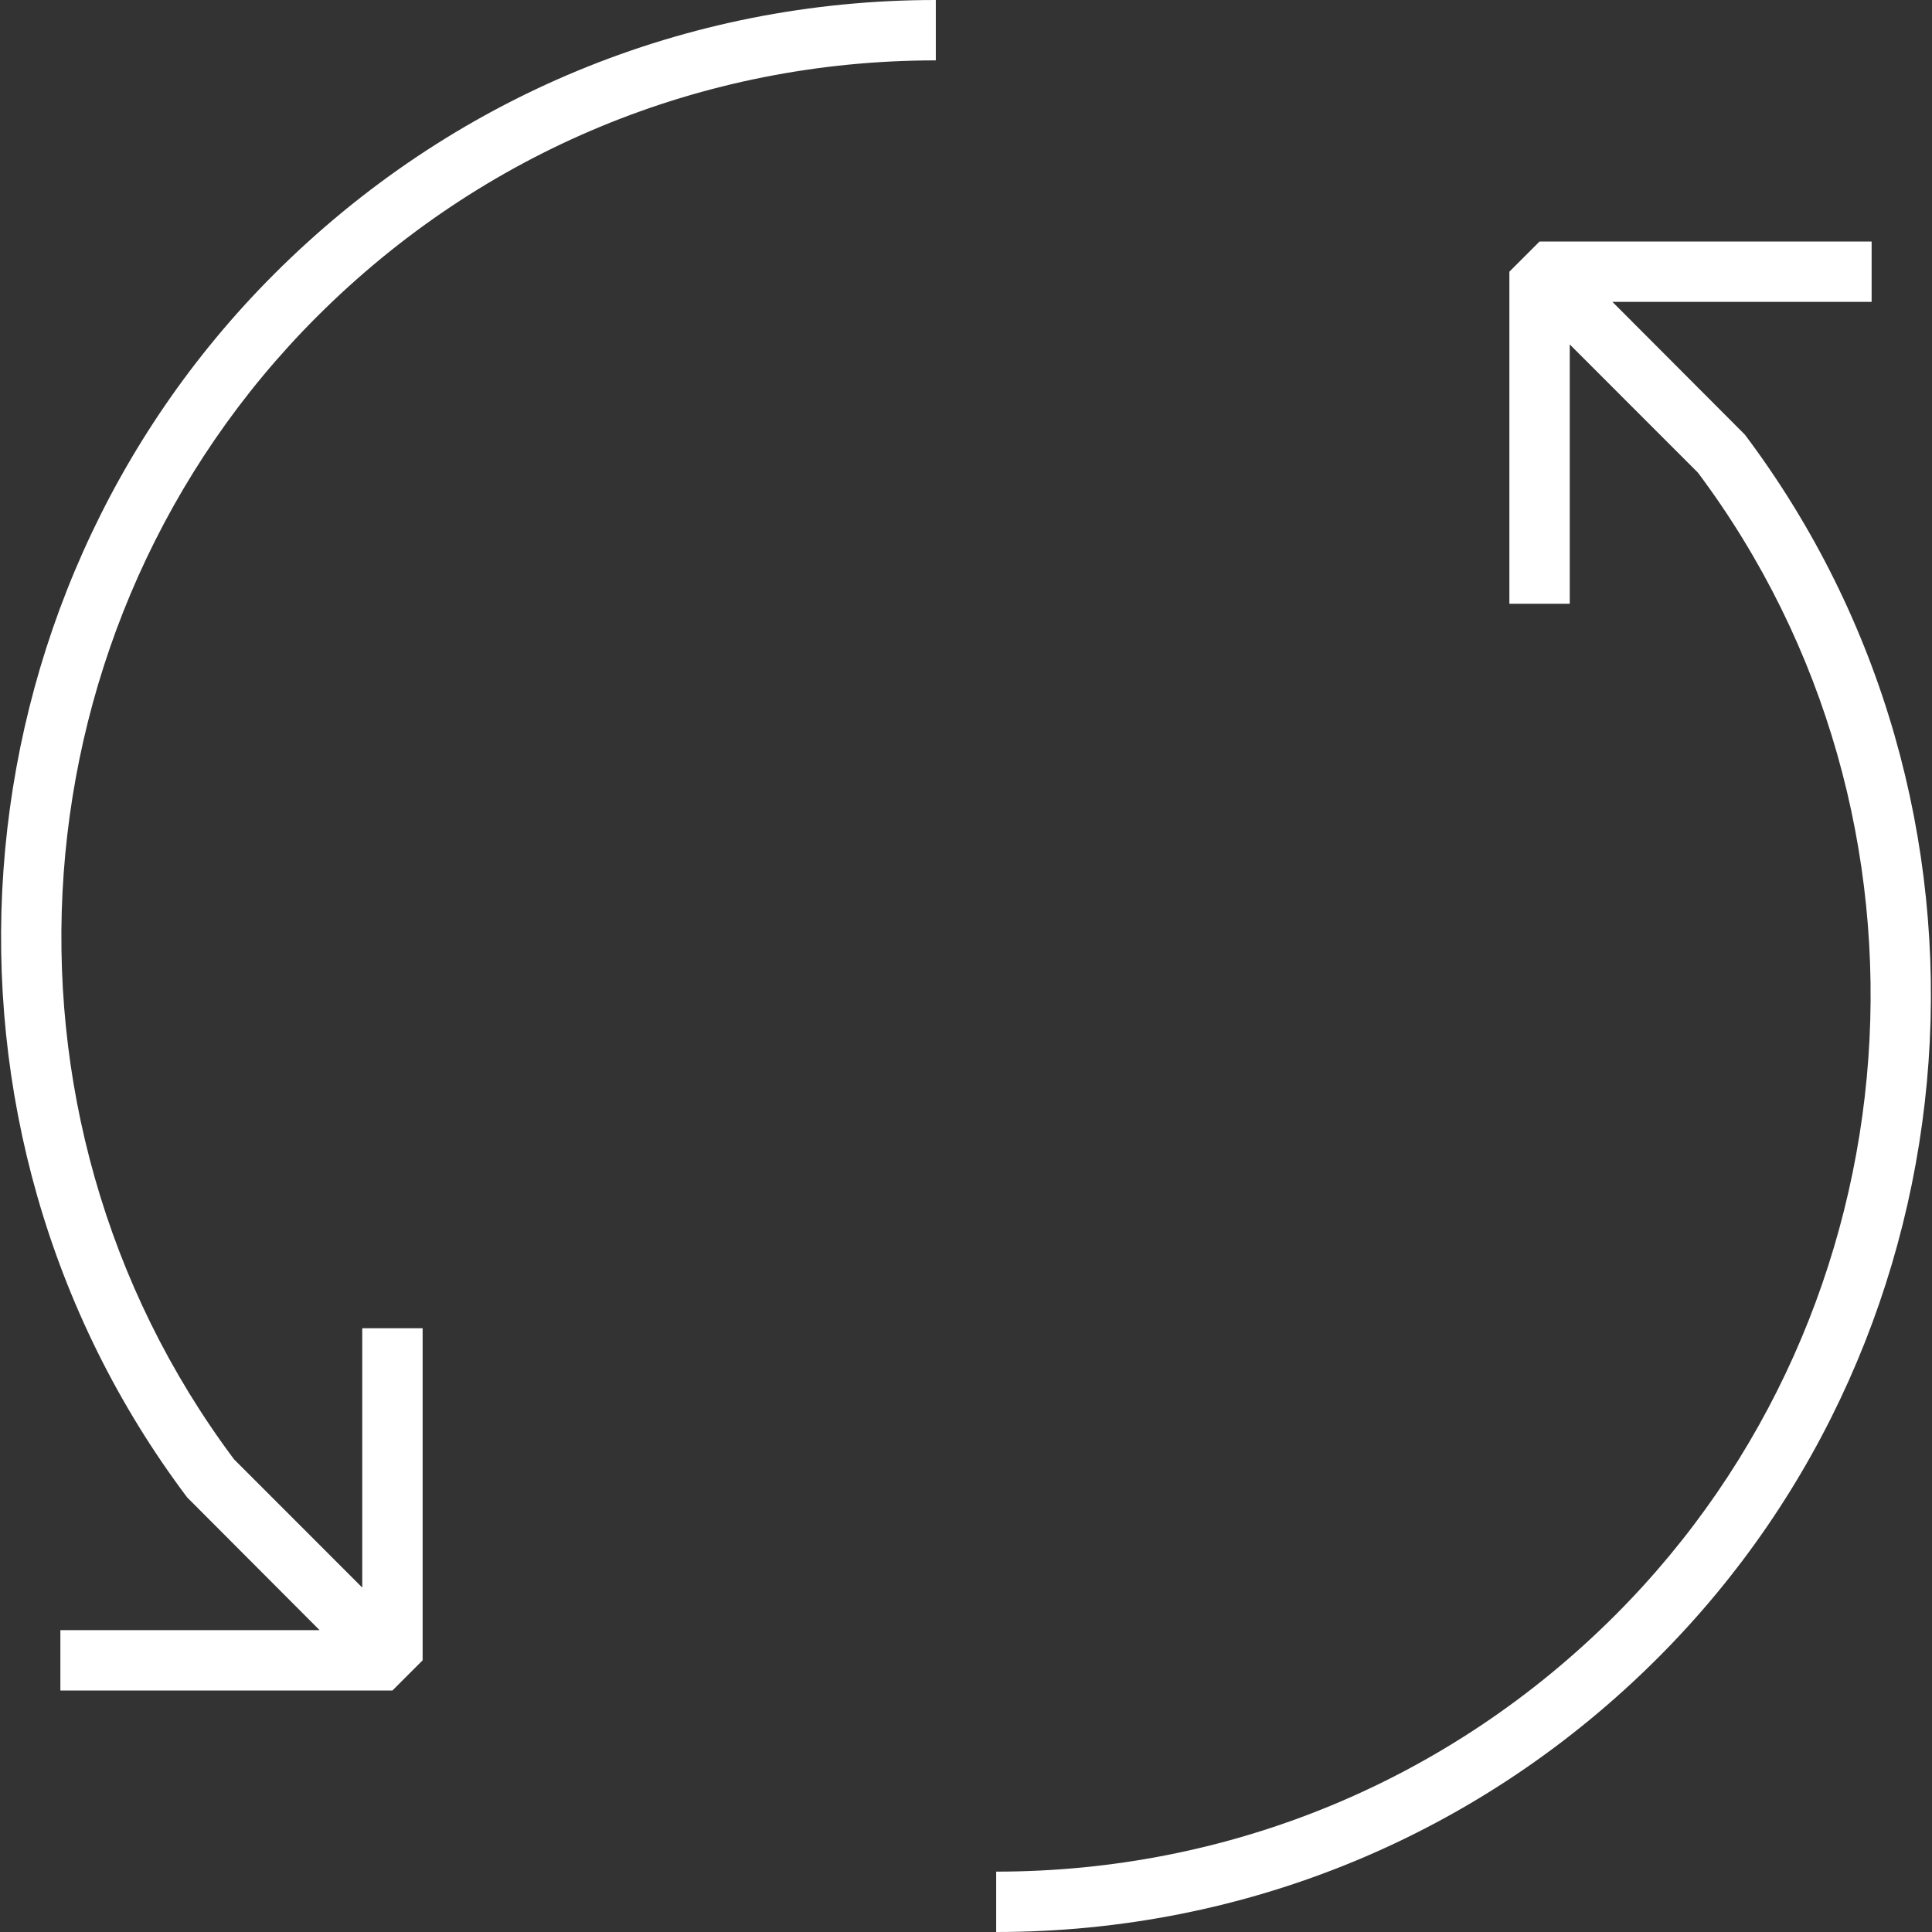 <?xml version="1.0" encoding="iso-8859-1"?>
<!-- Generator: Adobe Illustrator 19.1.0, SVG Export Plug-In . SVG Version: 6.00 Build 0)  -->
<svg xmlns="http://www.w3.org/2000/svg" xmlns:xlink="http://www.w3.org/1999/xlink" version="1.1" id="Capa_1" x="0px" y="0px" viewBox="0 0 64 64" style="enable-background:new 0 0 64 64;" xml:space="preserve" width="512px" height="512px">
<rect x="0" y="0" width="64" height="64" fill="#333333" stroke="none"/>
<g>
	<g>
		<path d="M6.198,49.601L10.586,54H2v2h11l1-1V44h-2v8.59l-4.246-4.247c-8.569-11.453-7.396-27.712,2.741-37.849    C15.972,5.017,23.254,2,31,2V0C22.72,0,14.936,3.225,9.081,9.08C-1.773,19.934-3.013,37.354,6.198,49.601z" fill="#ffffff"/>
		<path d="M53.414,10H62V8H51l-1,1v11h2v-8.59l4.246,4.247c8.569,11.453,7.396,27.712-2.741,37.849C48.028,58.983,40.746,62,33,62v2    c8.28,0,16.064-3.225,21.919-9.08c10.854-10.854,12.094-28.273,2.883-40.521L53.414,10z" fill="#ffffff"/>
	</g>
</g>
</svg>

